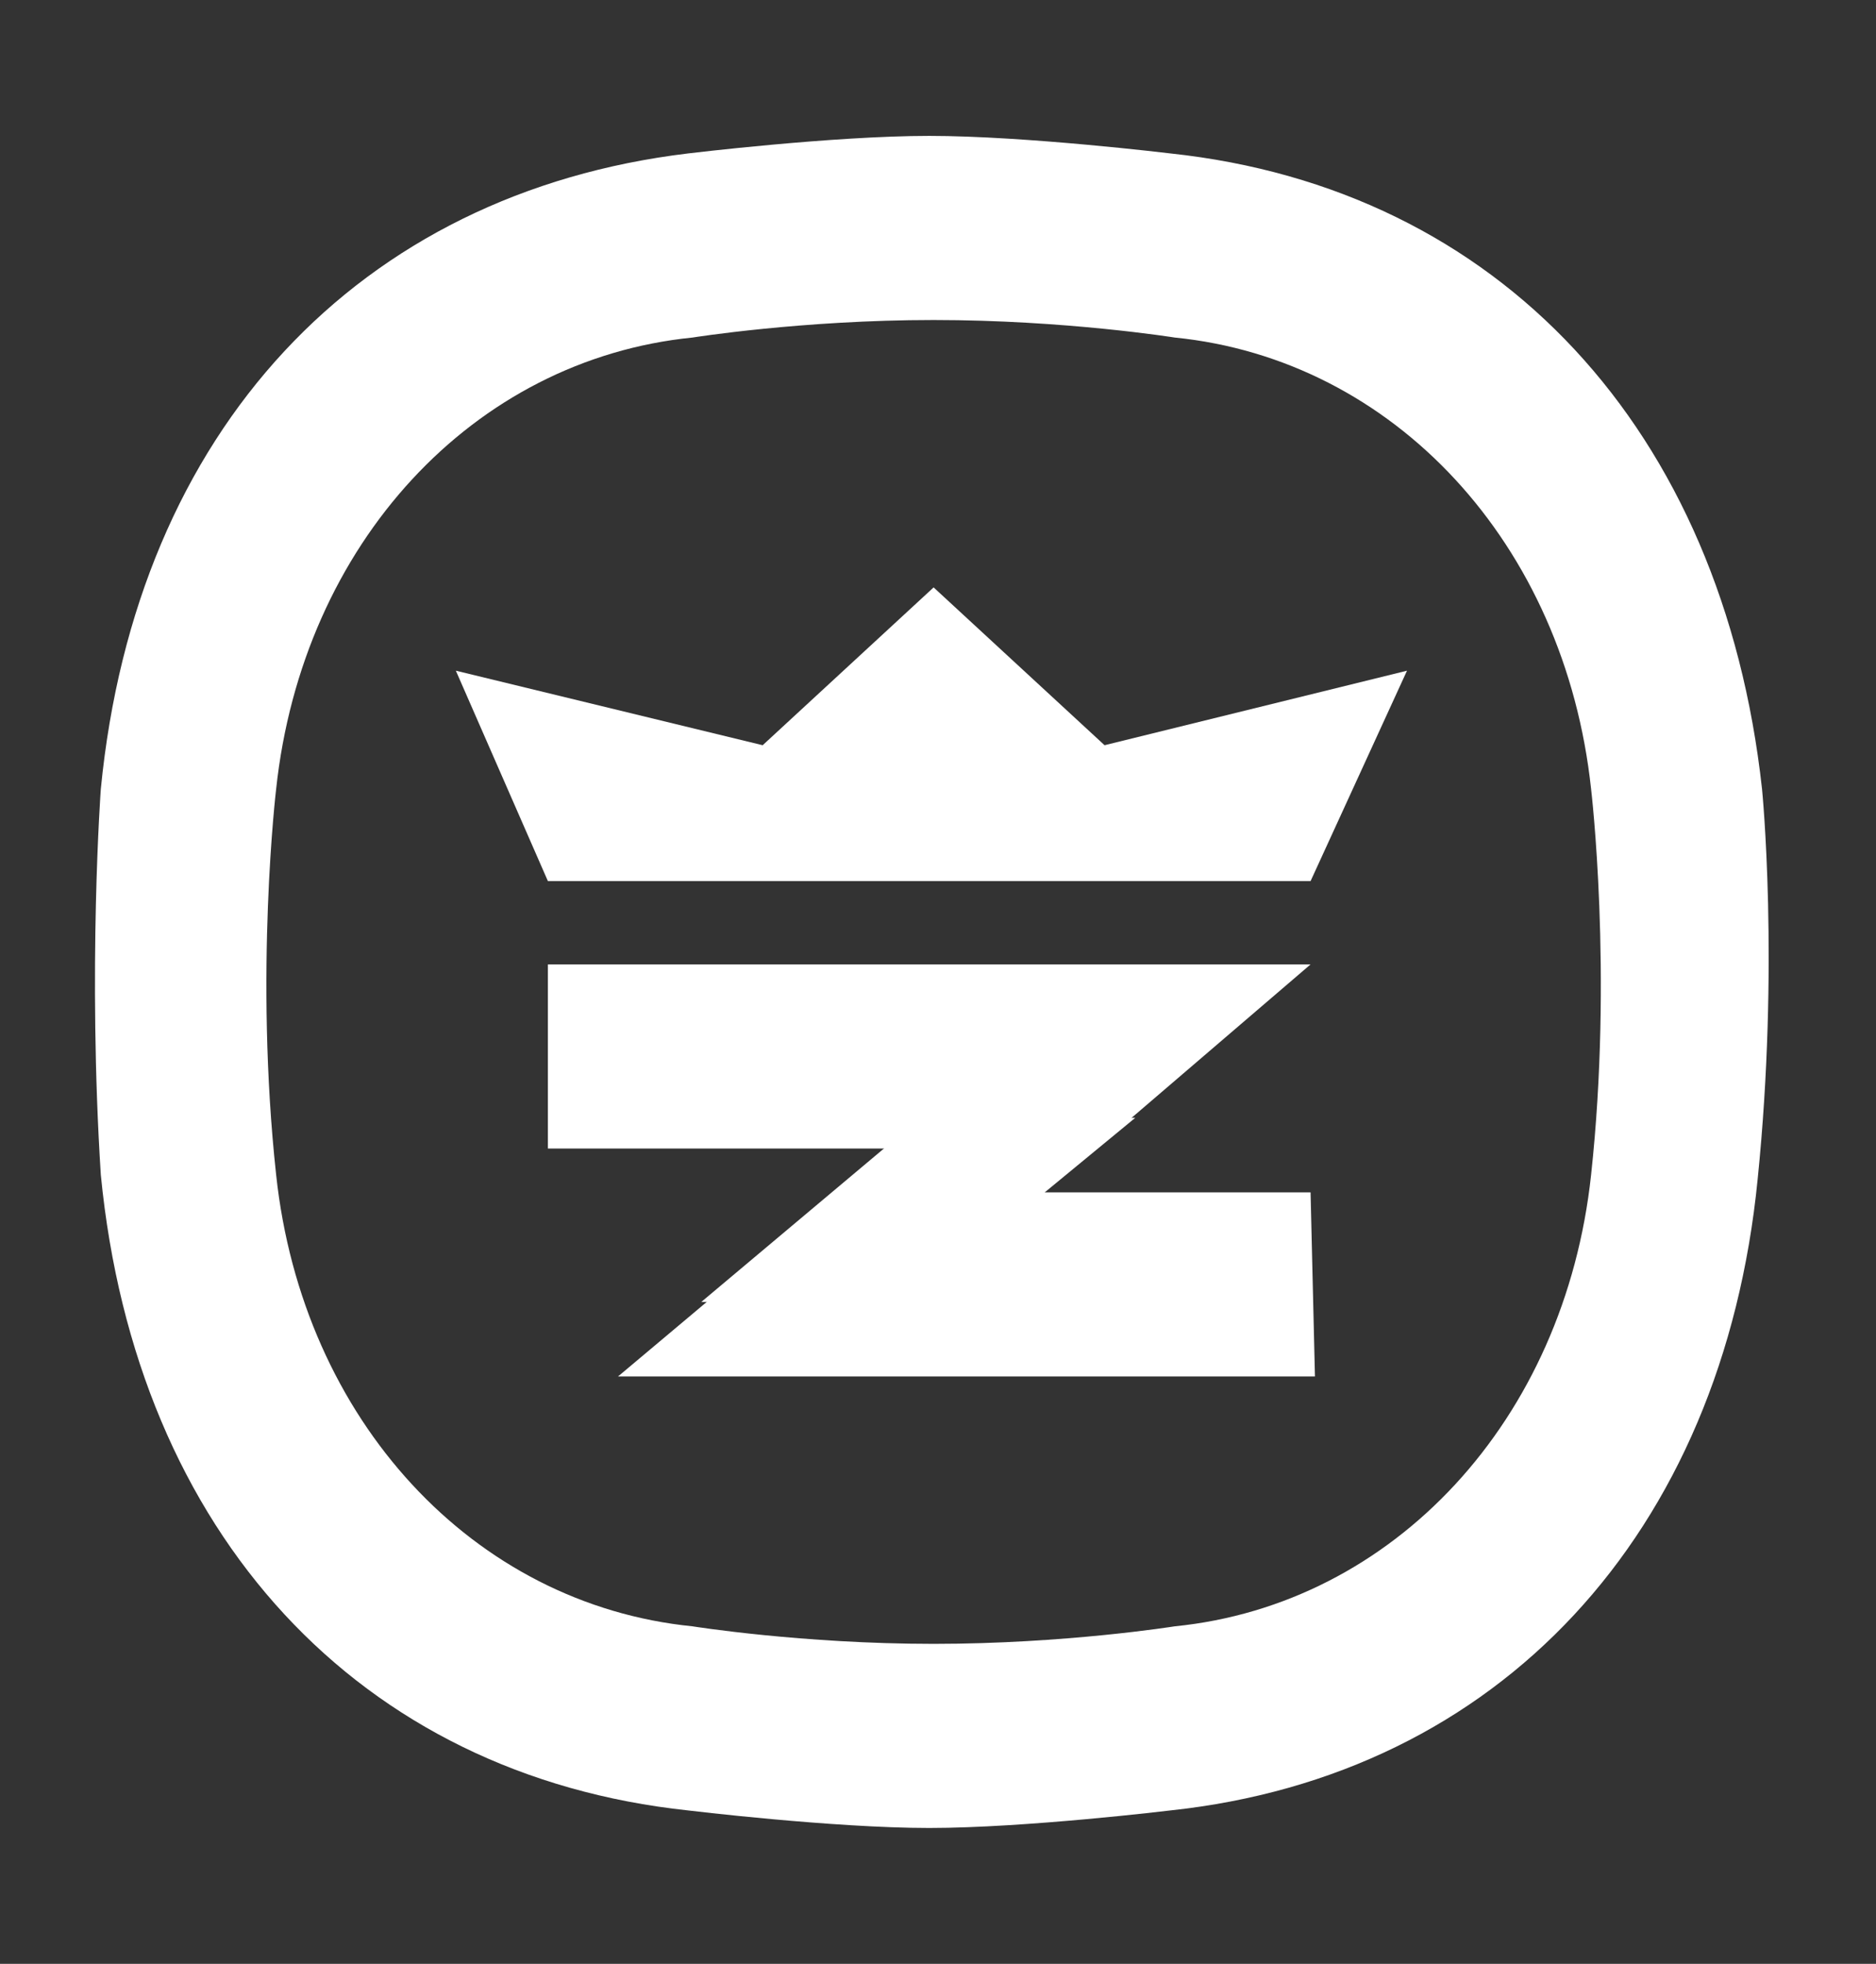 <?xml version="1.0" encoding="utf-8"?>
<!-- Generator: Adobe Illustrator 24.2.3, SVG Export Plug-In . SVG Version: 6.00 Build 0)  -->
<svg version="1.1" id="Layer_1" xmlns="http://www.w3.org/2000/svg" xmlns:xlink="http://www.w3.org/1999/xlink" x="0px" y="0px"
	 viewBox="0 0 42.8 44.8" style="enable-background:new 0 0 42.8 44.8;" xml:space="preserve">
<rect x="0" y="0" width="42.8" height="44.8" fill="#333333" stroke="none"/>
<style type="text/css">
	.st0{fill:#FFFFFF;}
</style>
<path class="st0" d="M36.3,26.8c-0.6,5.6-4.5,9.8-9.5,10.3c0,0-2.5,0.4-5.5,0.4s-5.5-0.4-5.5-0.4c-5-0.5-8.9-4.7-9.5-10.3
	c-0.5-4.6,0-8.8,0-8.8c0.6-5.6,4.5-9.8,9.5-10.3c0,0,2.5-0.4,5.5-0.4s5.5,0.4,5.5,0.4c5,0.5,8.9,4.7,9.5,10.3
	C36.3,18,36.8,22.2,36.3,26.8z M40.2,18C39.3,9.8,34.2,4.3,26.7,3.5c0,0-3.3-0.4-5.5-0.4s-5.5,0.4-5.5,0.4C8.2,4.4,3.1,9.8,2.3,18
	c0,0-0.3,4.1,0,8.8C3.1,35,8.2,40.5,15.7,41.3c0,0,3.3,0.4,5.5,0.4s5.5-0.4,5.5-0.4c7.5-0.8,12.6-6.3,13.4-14.4
	C40.6,22,40.2,18,40.2,18z"/>
<g>
	<polygon class="st0" points="12.5,20.1 10.4,15.3 17.4,17 21.3,13.4 25.2,17 32.1,15.3 29.9,20.1 	"/>
	<path class="st0" d="M25.9,25.5h-4.9L16,29.7h4.8L25.9,25.5L25.9,25.5z"/>
	<path class="st0" d="M29.9,22H12.5v4.2H25L29.9,22L29.9,22z"/>
	<path class="st0" d="M29.9,27.2H19.1l-5,4.2h15.9L29.9,27.2L29.9,27.2z"/>
</g>
</svg>
